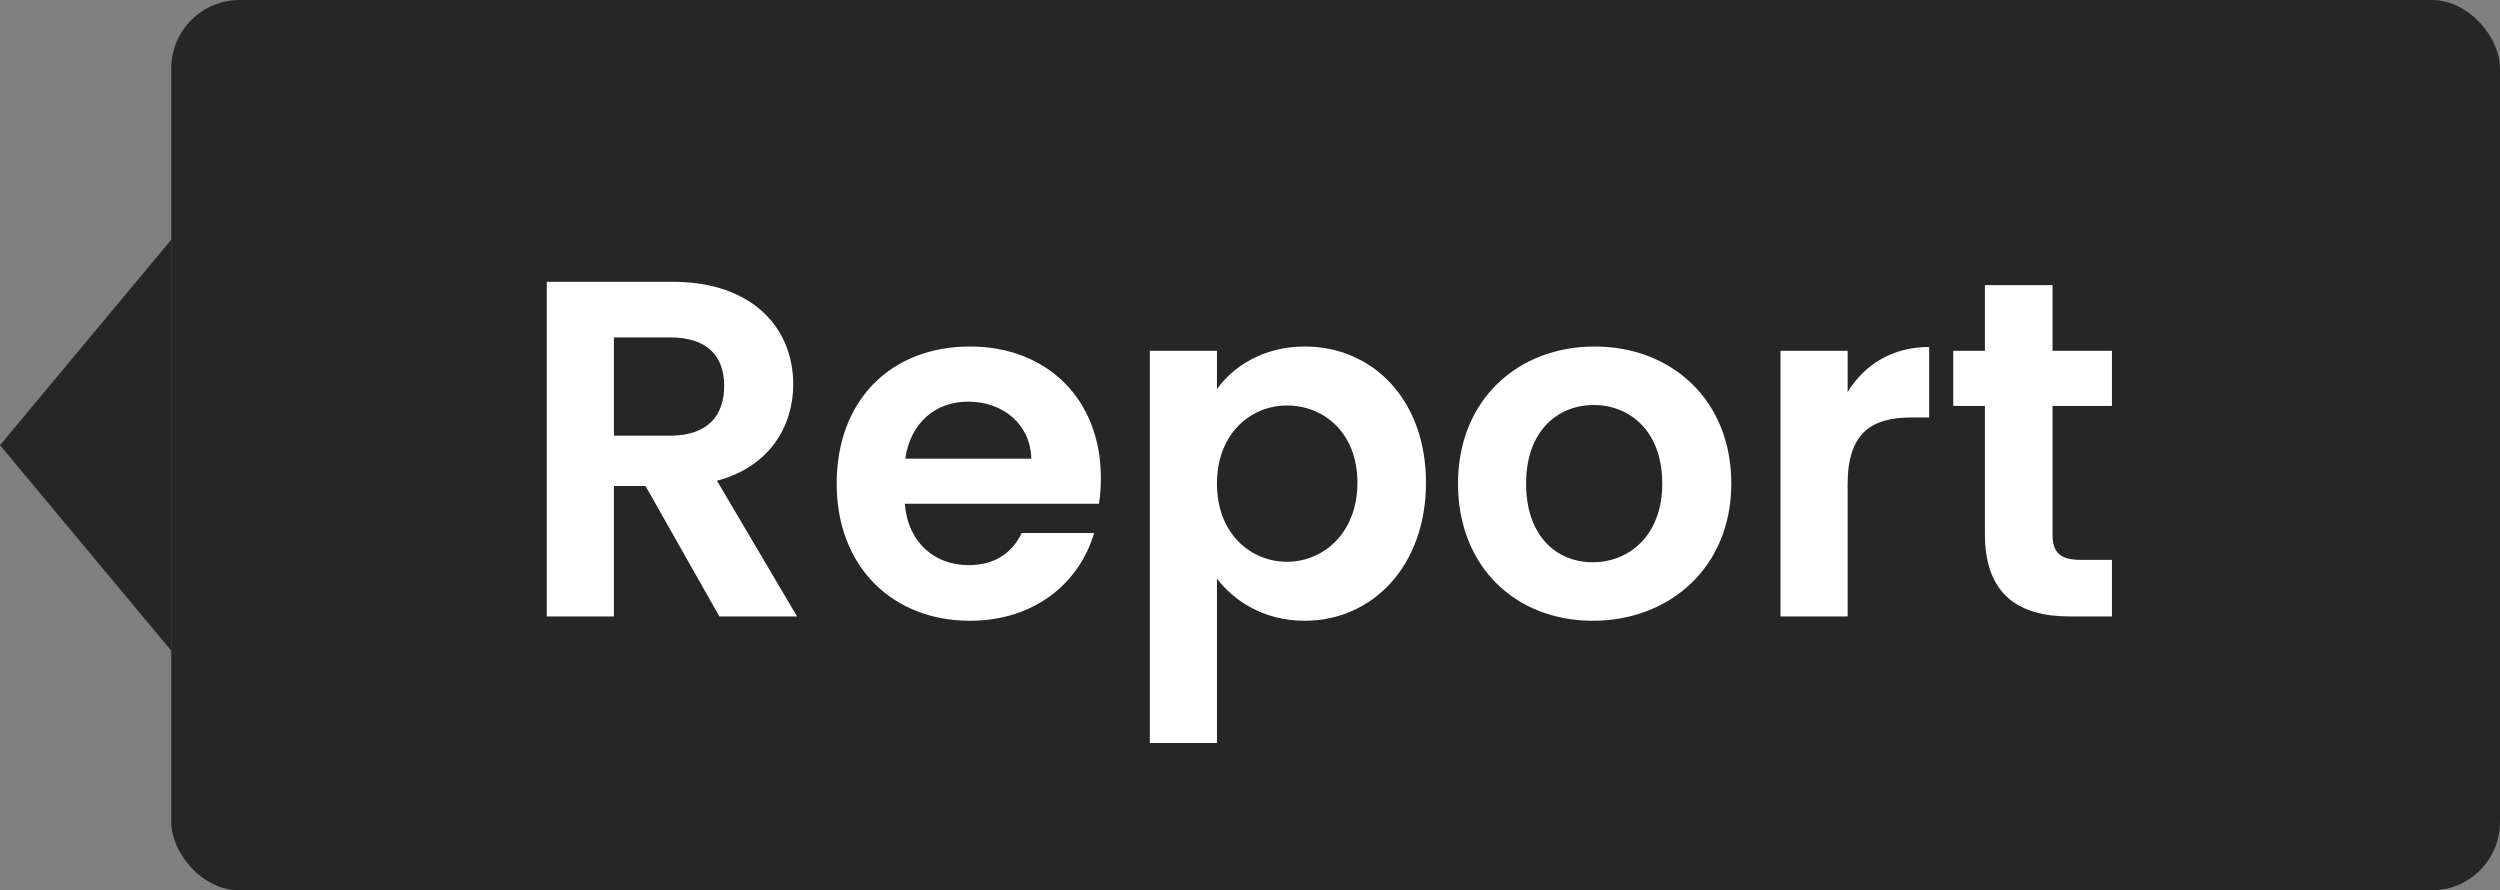 <svg width="73" height="26" viewBox="0 0 73 26" fill="none" xmlns="http://www.w3.org/2000/svg">
<rect x="0" y="0" width="73" height="26" fill="#808080" stroke="none"/>
<path d="M2.14569e-07 13L5 7L5 19L2.14569e-07 13Z" fill="black" fill-opacity="0.7"/>
<rect x="5" width="68" height="26" rx="2" fill="black" fill-opacity="0.7"/>
<path d="M21.146 11.266C21.146 12.148 20.656 12.722 19.564 12.722H17.926V9.852H19.564C20.656 9.852 21.146 10.398 21.146 11.266ZM15.966 8.228V18H17.926V14.192H18.85L21.006 18H23.274L20.936 14.038C22.504 13.618 23.162 12.414 23.162 11.224C23.162 9.586 21.986 8.228 19.634 8.228H15.966ZM28.267 11.728C29.275 11.728 30.087 12.372 30.115 13.394H26.433C26.587 12.33 27.329 11.728 28.267 11.728ZM31.949 15.564H29.835C29.583 16.082 29.121 16.502 28.281 16.502C27.301 16.502 26.517 15.858 26.419 14.71H32.089C32.131 14.458 32.145 14.206 32.145 13.954C32.145 11.644 30.563 10.118 28.323 10.118C26.027 10.118 24.431 11.672 24.431 14.122C24.431 16.558 26.069 18.126 28.323 18.126C30.241 18.126 31.529 16.992 31.949 15.564ZM35.535 11.364V10.244H33.575V21.696H35.535V16.894C36.011 17.524 36.879 18.126 38.097 18.126C40.085 18.126 41.639 16.516 41.639 14.094C41.639 11.672 40.085 10.118 38.097 10.118C36.893 10.118 35.997 10.706 35.535 11.364ZM39.637 14.094C39.637 15.564 38.643 16.404 37.579 16.404C36.529 16.404 35.535 15.592 35.535 14.122C35.535 12.652 36.529 11.84 37.579 11.84C38.643 11.84 39.637 12.624 39.637 14.094ZM50.554 14.122C50.554 11.672 48.804 10.118 46.564 10.118C44.324 10.118 42.574 11.672 42.574 14.122C42.574 16.558 44.268 18.126 46.508 18.126C48.762 18.126 50.554 16.558 50.554 14.122ZM44.562 14.122C44.562 12.568 45.5 11.826 46.536 11.826C47.572 11.826 48.538 12.568 48.538 14.122C48.538 15.662 47.544 16.418 46.508 16.418C45.458 16.418 44.562 15.662 44.562 14.122ZM53.951 14.136C53.951 12.638 54.651 12.19 55.813 12.19H56.331V10.132C55.253 10.132 54.441 10.65 53.951 11.448V10.244H51.991V18H53.951V14.136ZM57.959 15.592C57.959 17.37 58.953 18 60.438 18H61.669V16.348H60.76C60.144 16.348 59.934 16.124 59.934 15.606V11.854H61.669V10.244H59.934V8.326H57.959V10.244H57.035V11.854H57.959V15.592Z" fill="white"/>
</svg>
